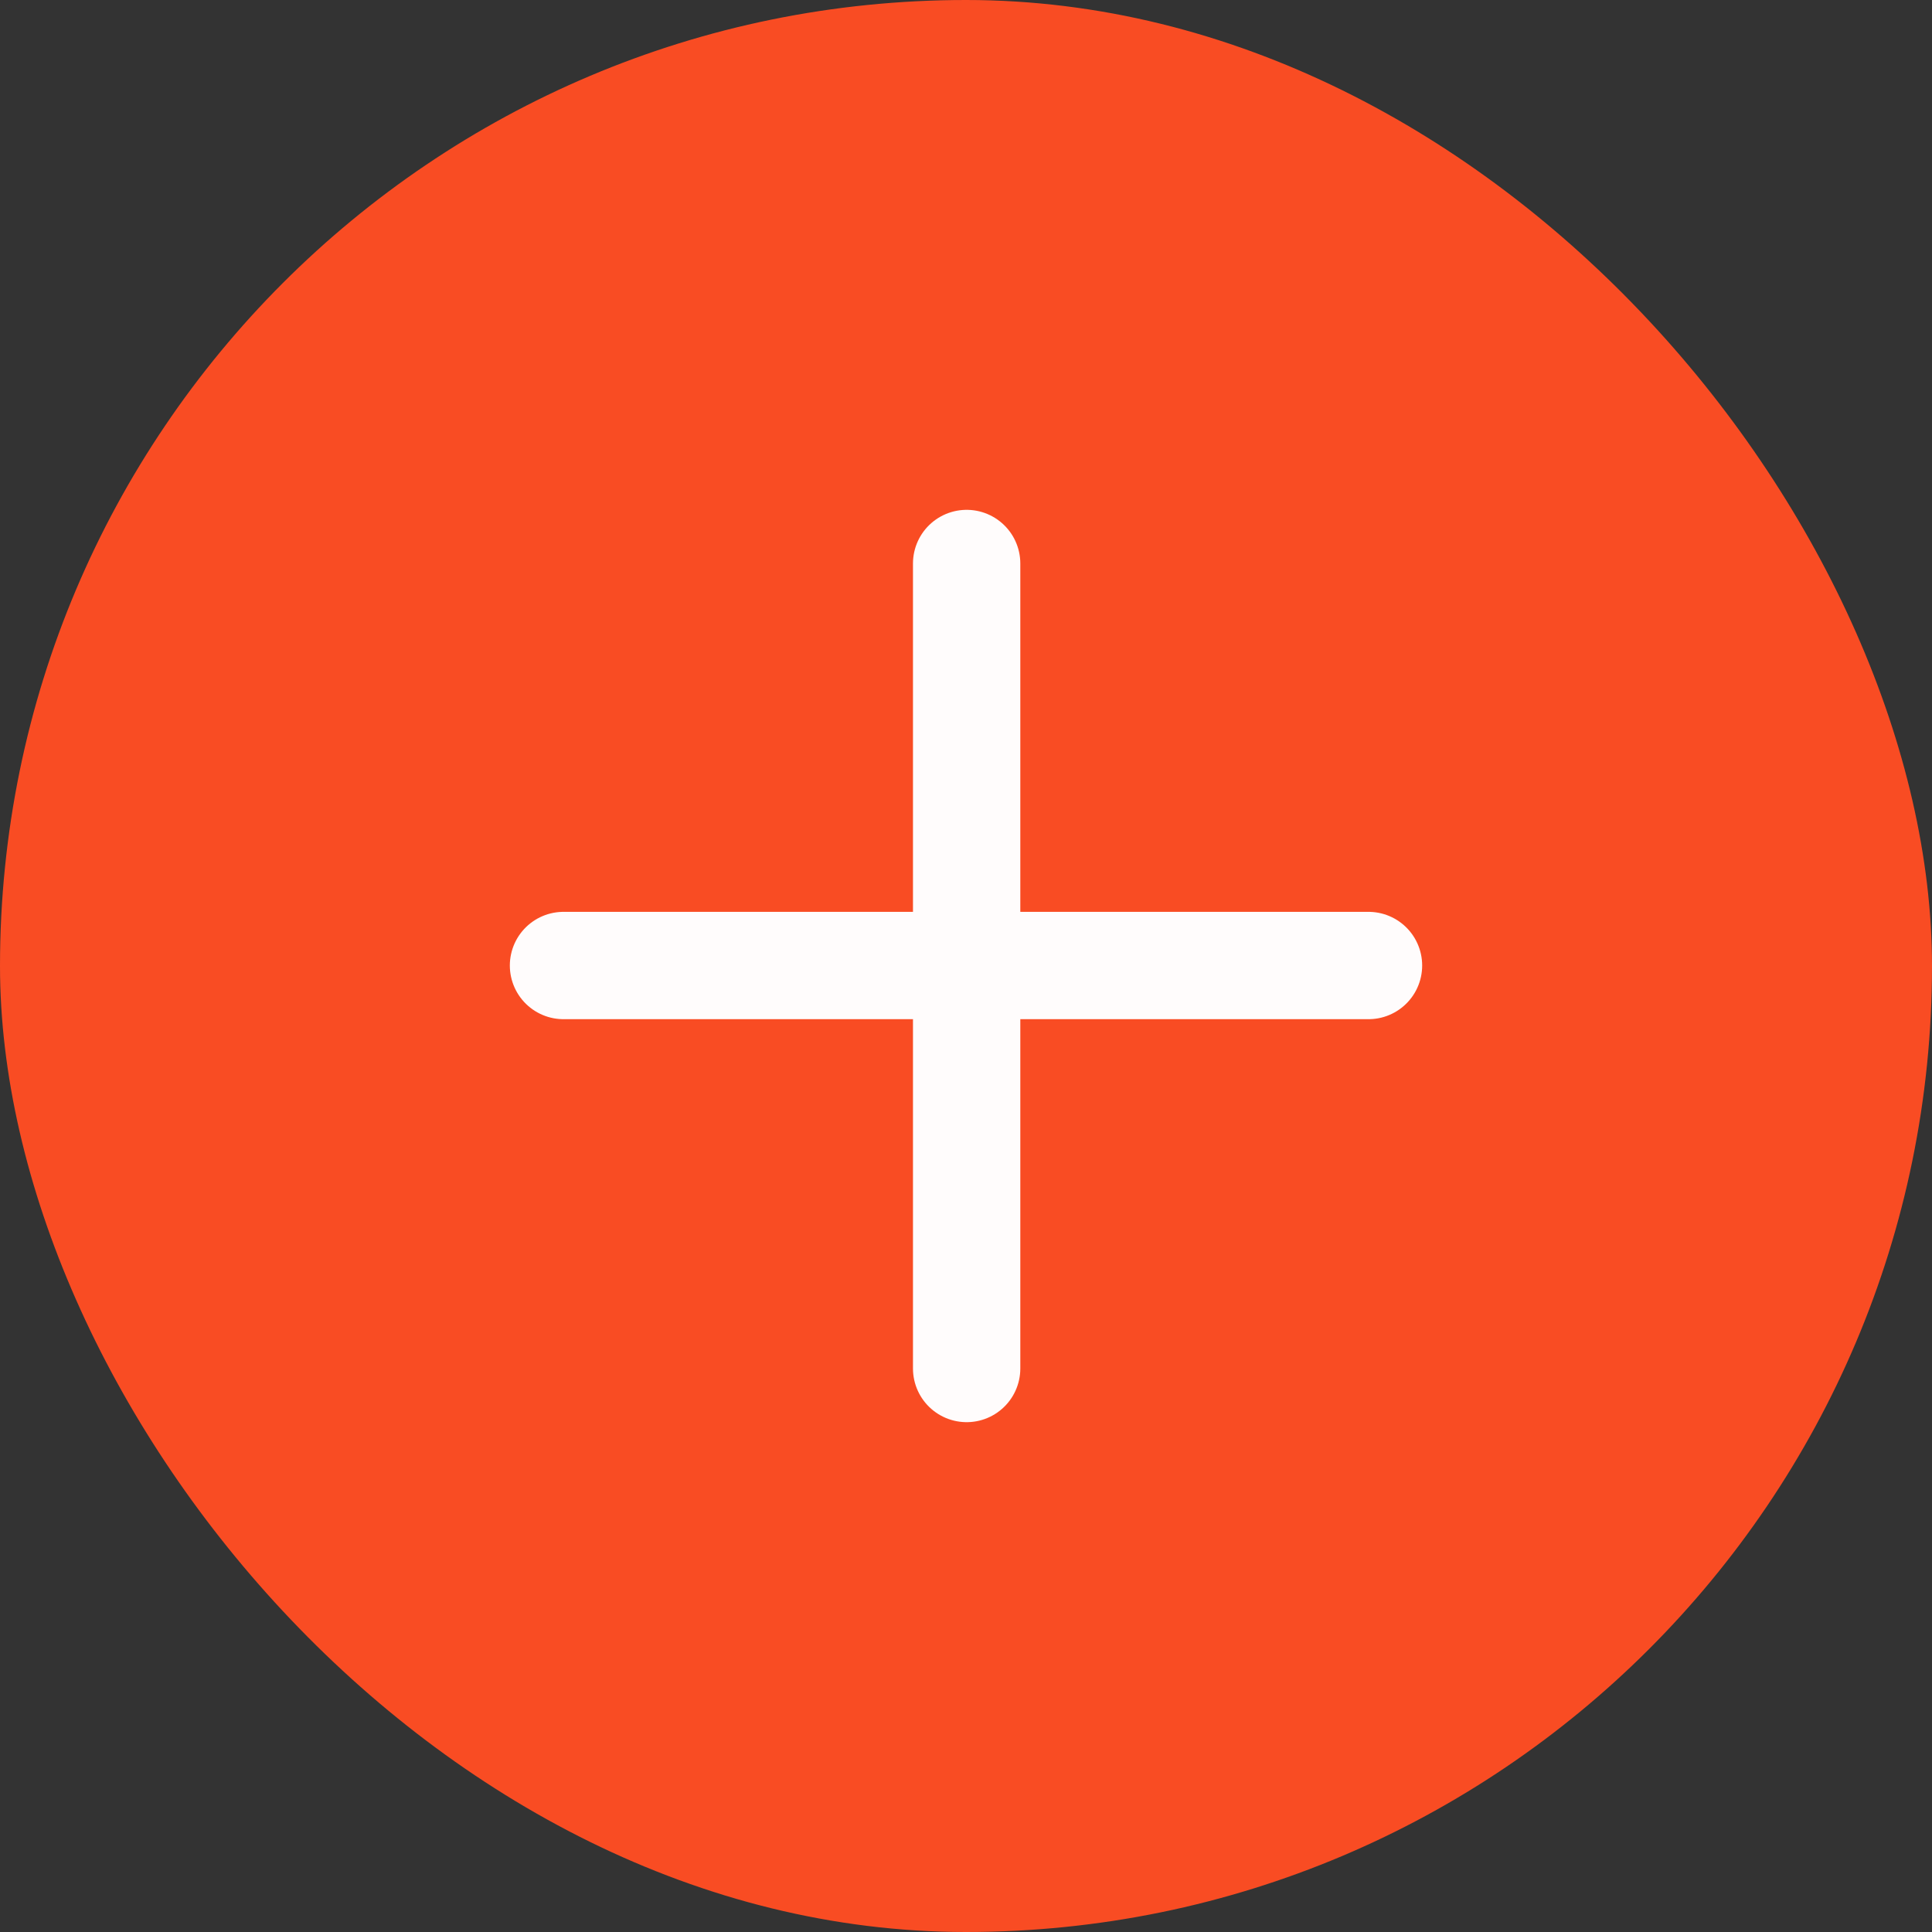 <svg width="36" height="36" viewBox="0 0 36 36" fill="none" xmlns="http://www.w3.org/2000/svg">
<rect x="0" y="0" width="36" height="36" fill="#333333" stroke="none"/>
<rect width="36" height="36" rx="18" fill="#F94C23"/>
<path d="M10.5 17.991H18H25.5" stroke="#FFFCFC" stroke-width="2" stroke-linecap="round"/>
<path d="M18.012 10.5L18.012 18L18.012 25.5" stroke="#FFFCFC" stroke-width="2" stroke-linecap="round"/>
</svg>
